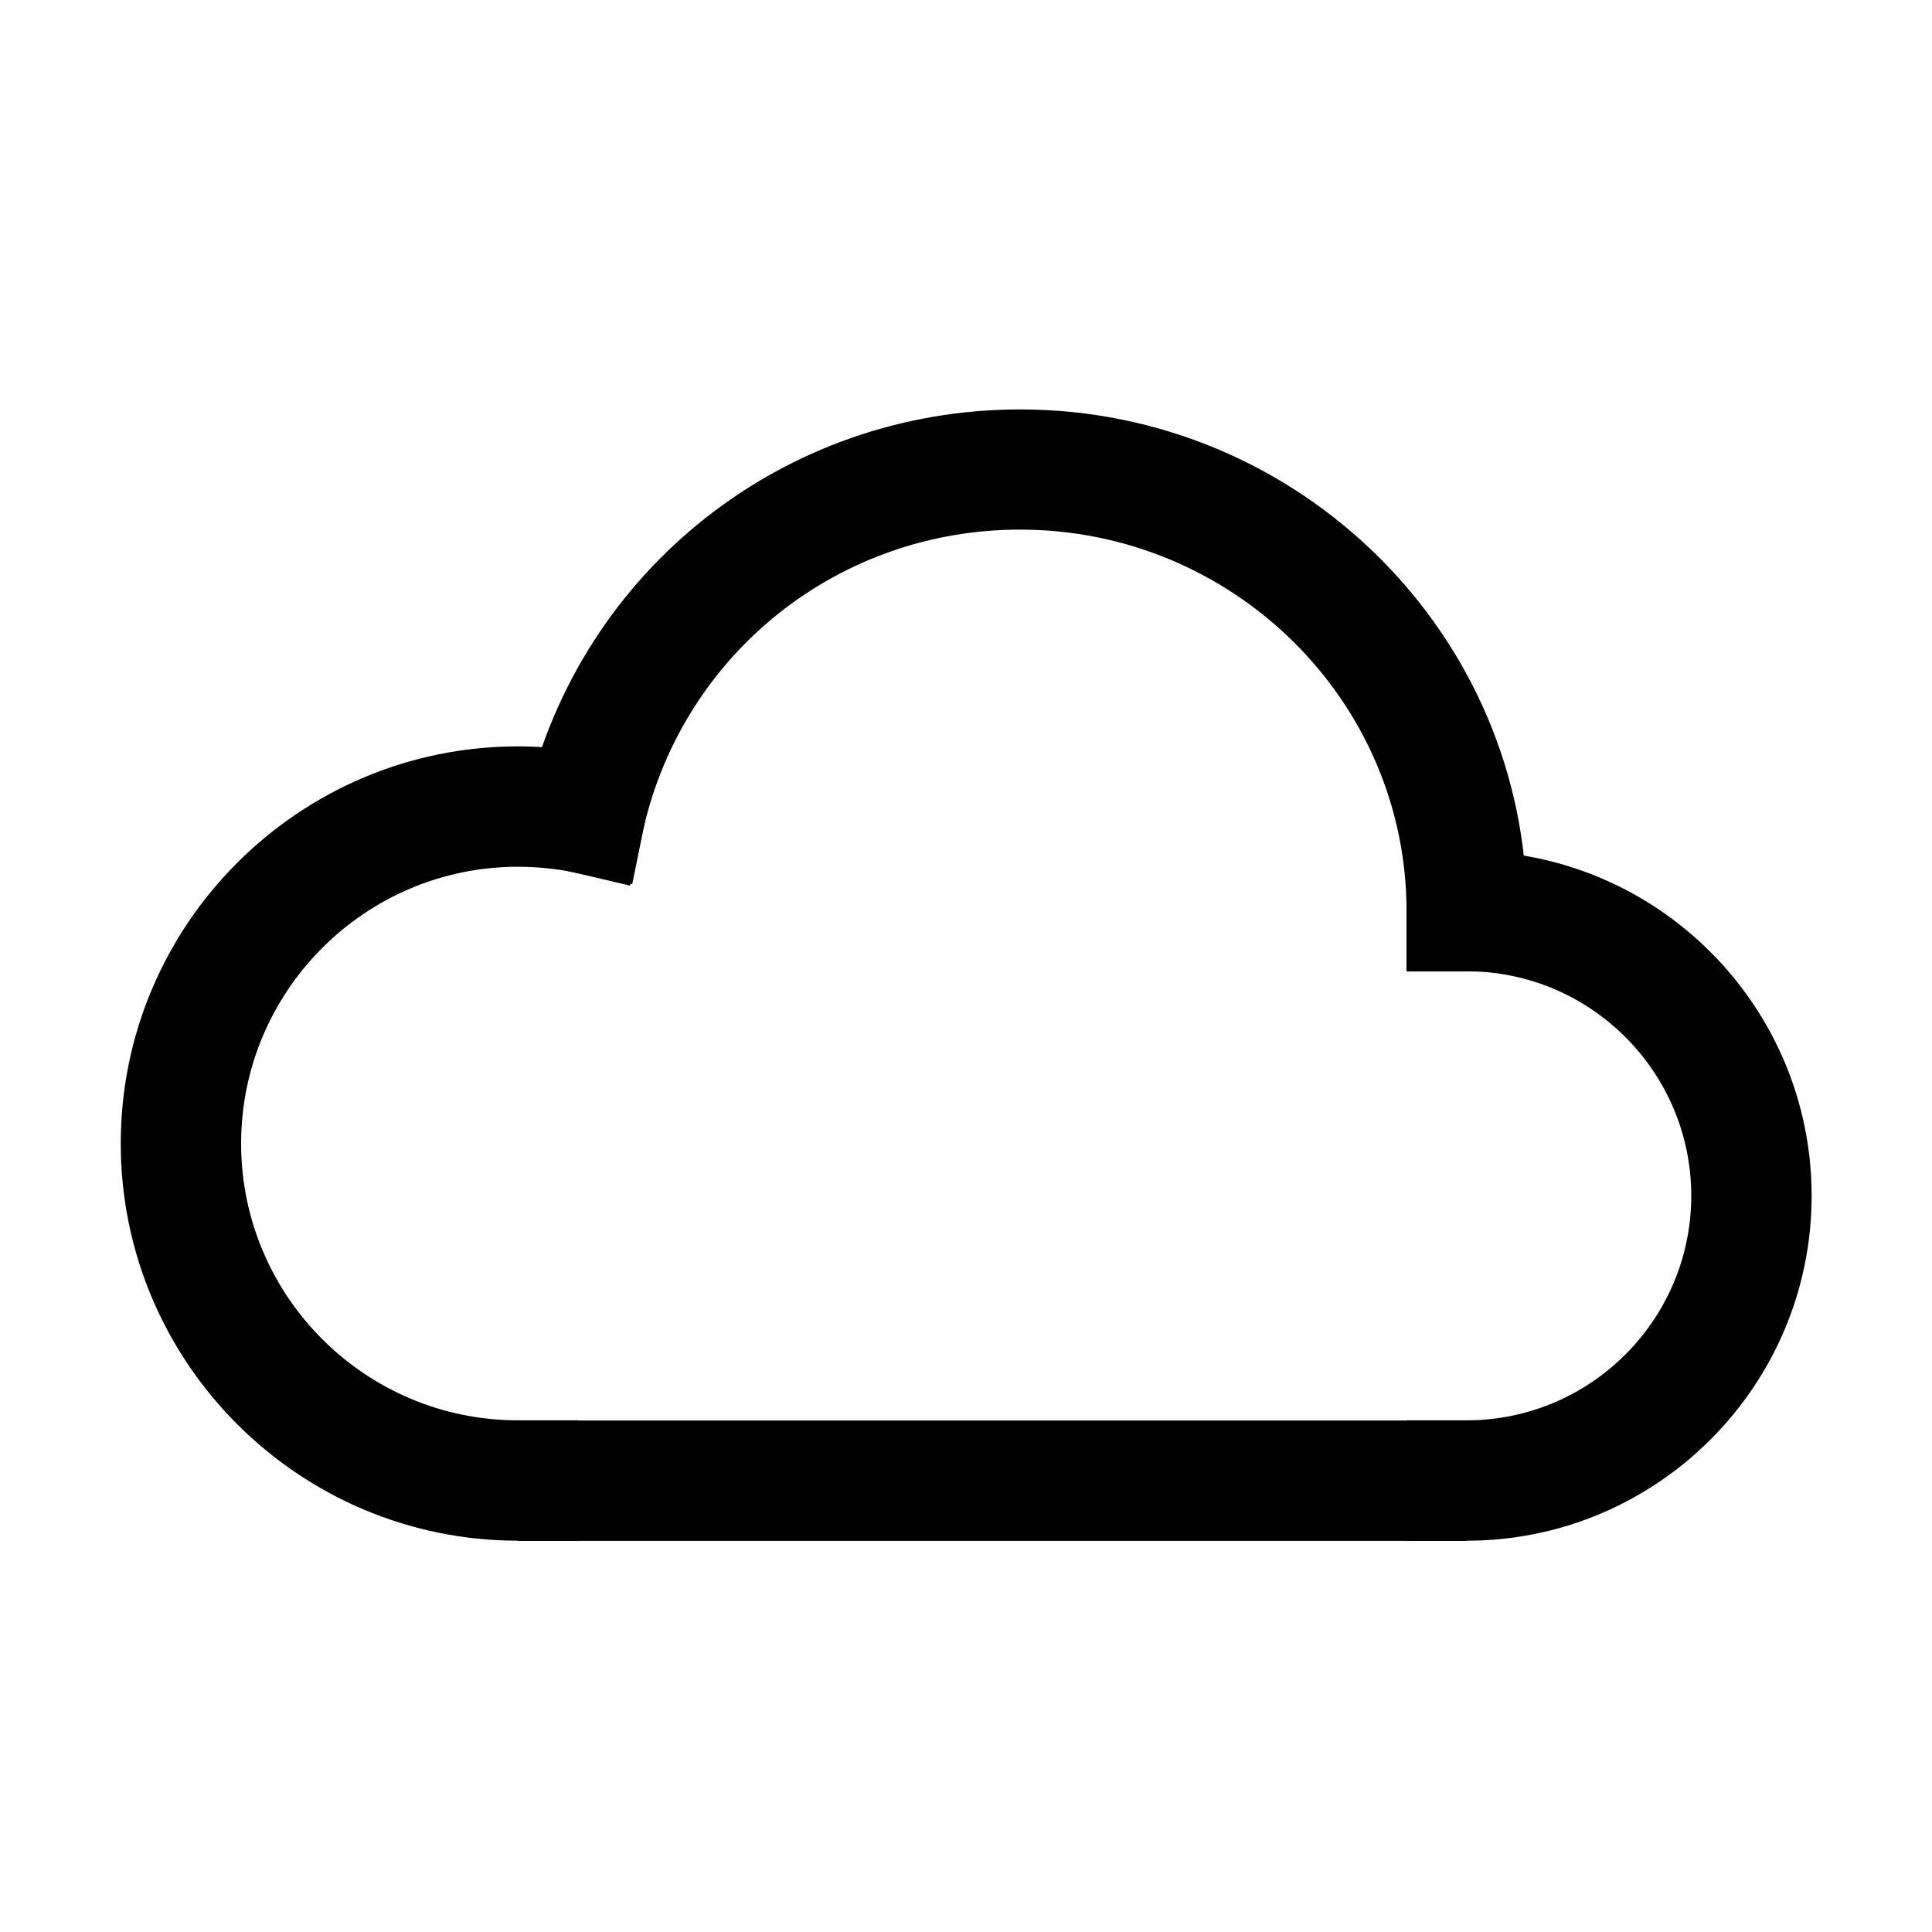<?xml version="1.0" standalone="no"?><!DOCTYPE svg PUBLIC "-//W3C//DTD SVG 1.1//EN" "http://www.w3.org/Graphics/SVG/1.1/DTD/svg11.dtd"><svg t="1658131438991" class="icon" viewBox="0 0 1024 1024" version="1.1" xmlns="http://www.w3.org/2000/svg" p-id="3070" xmlns:xlink="http://www.w3.org/1999/xlink" width="128" height="128"><defs><style type="text/css">@font-face { font-family: feedback-iconfont; src: url("//at.alicdn.com/t/font_1031158_u69w8yhxdu.woff2?t=1630033759944") format("woff2"), url("//at.alicdn.com/t/font_1031158_u69w8yhxdu.woff?t=1630033759944") format("woff"), url("//at.alicdn.com/t/font_1031158_u69w8yhxdu.ttf?t=1630033759944") format("truetype"); }
</style></defs><path d="M306.4 816.6h-31.9c-116 0-210.5-94.4-210.5-210.5s94.4-210.5 210.5-210.5c14.1 0 28.3 1.4 42.1 4.2l31.2 6.3-12.7 62.5-31.2-6.3c-9.6-1.9-19.5-2.9-29.4-2.9-80.9 0-146.7 65.8-146.7 146.7s65.8 146.7 146.7 146.7h31.9v63.8z" p-id="3071"></path><path d="M809.3 514.9h-63.8V483c0-111.5-91.9-202.3-204.9-202.3-95.6 0-177.6 64.8-199.4 157.7l-7.3 31-62.1-14.6 7.3-31C307.9 302 415.4 217 540.7 217c148.1 0 268.6 119.4 268.6 266.1v31.8z" p-id="3072"></path><path d="M777.4 816.6h-31.9v-63.8h31.9c65.6 0 119-53.4 119-119s-53.4-119-119-119h-31.9V451h31.9c100.8 0 182.8 82 182.8 182.8 0 100.8-82 182.8-182.8 182.8z" p-id="3073"></path><path d="M274.5 752.9h502.9v63.8H274.5z" p-id="3074"></path></svg>